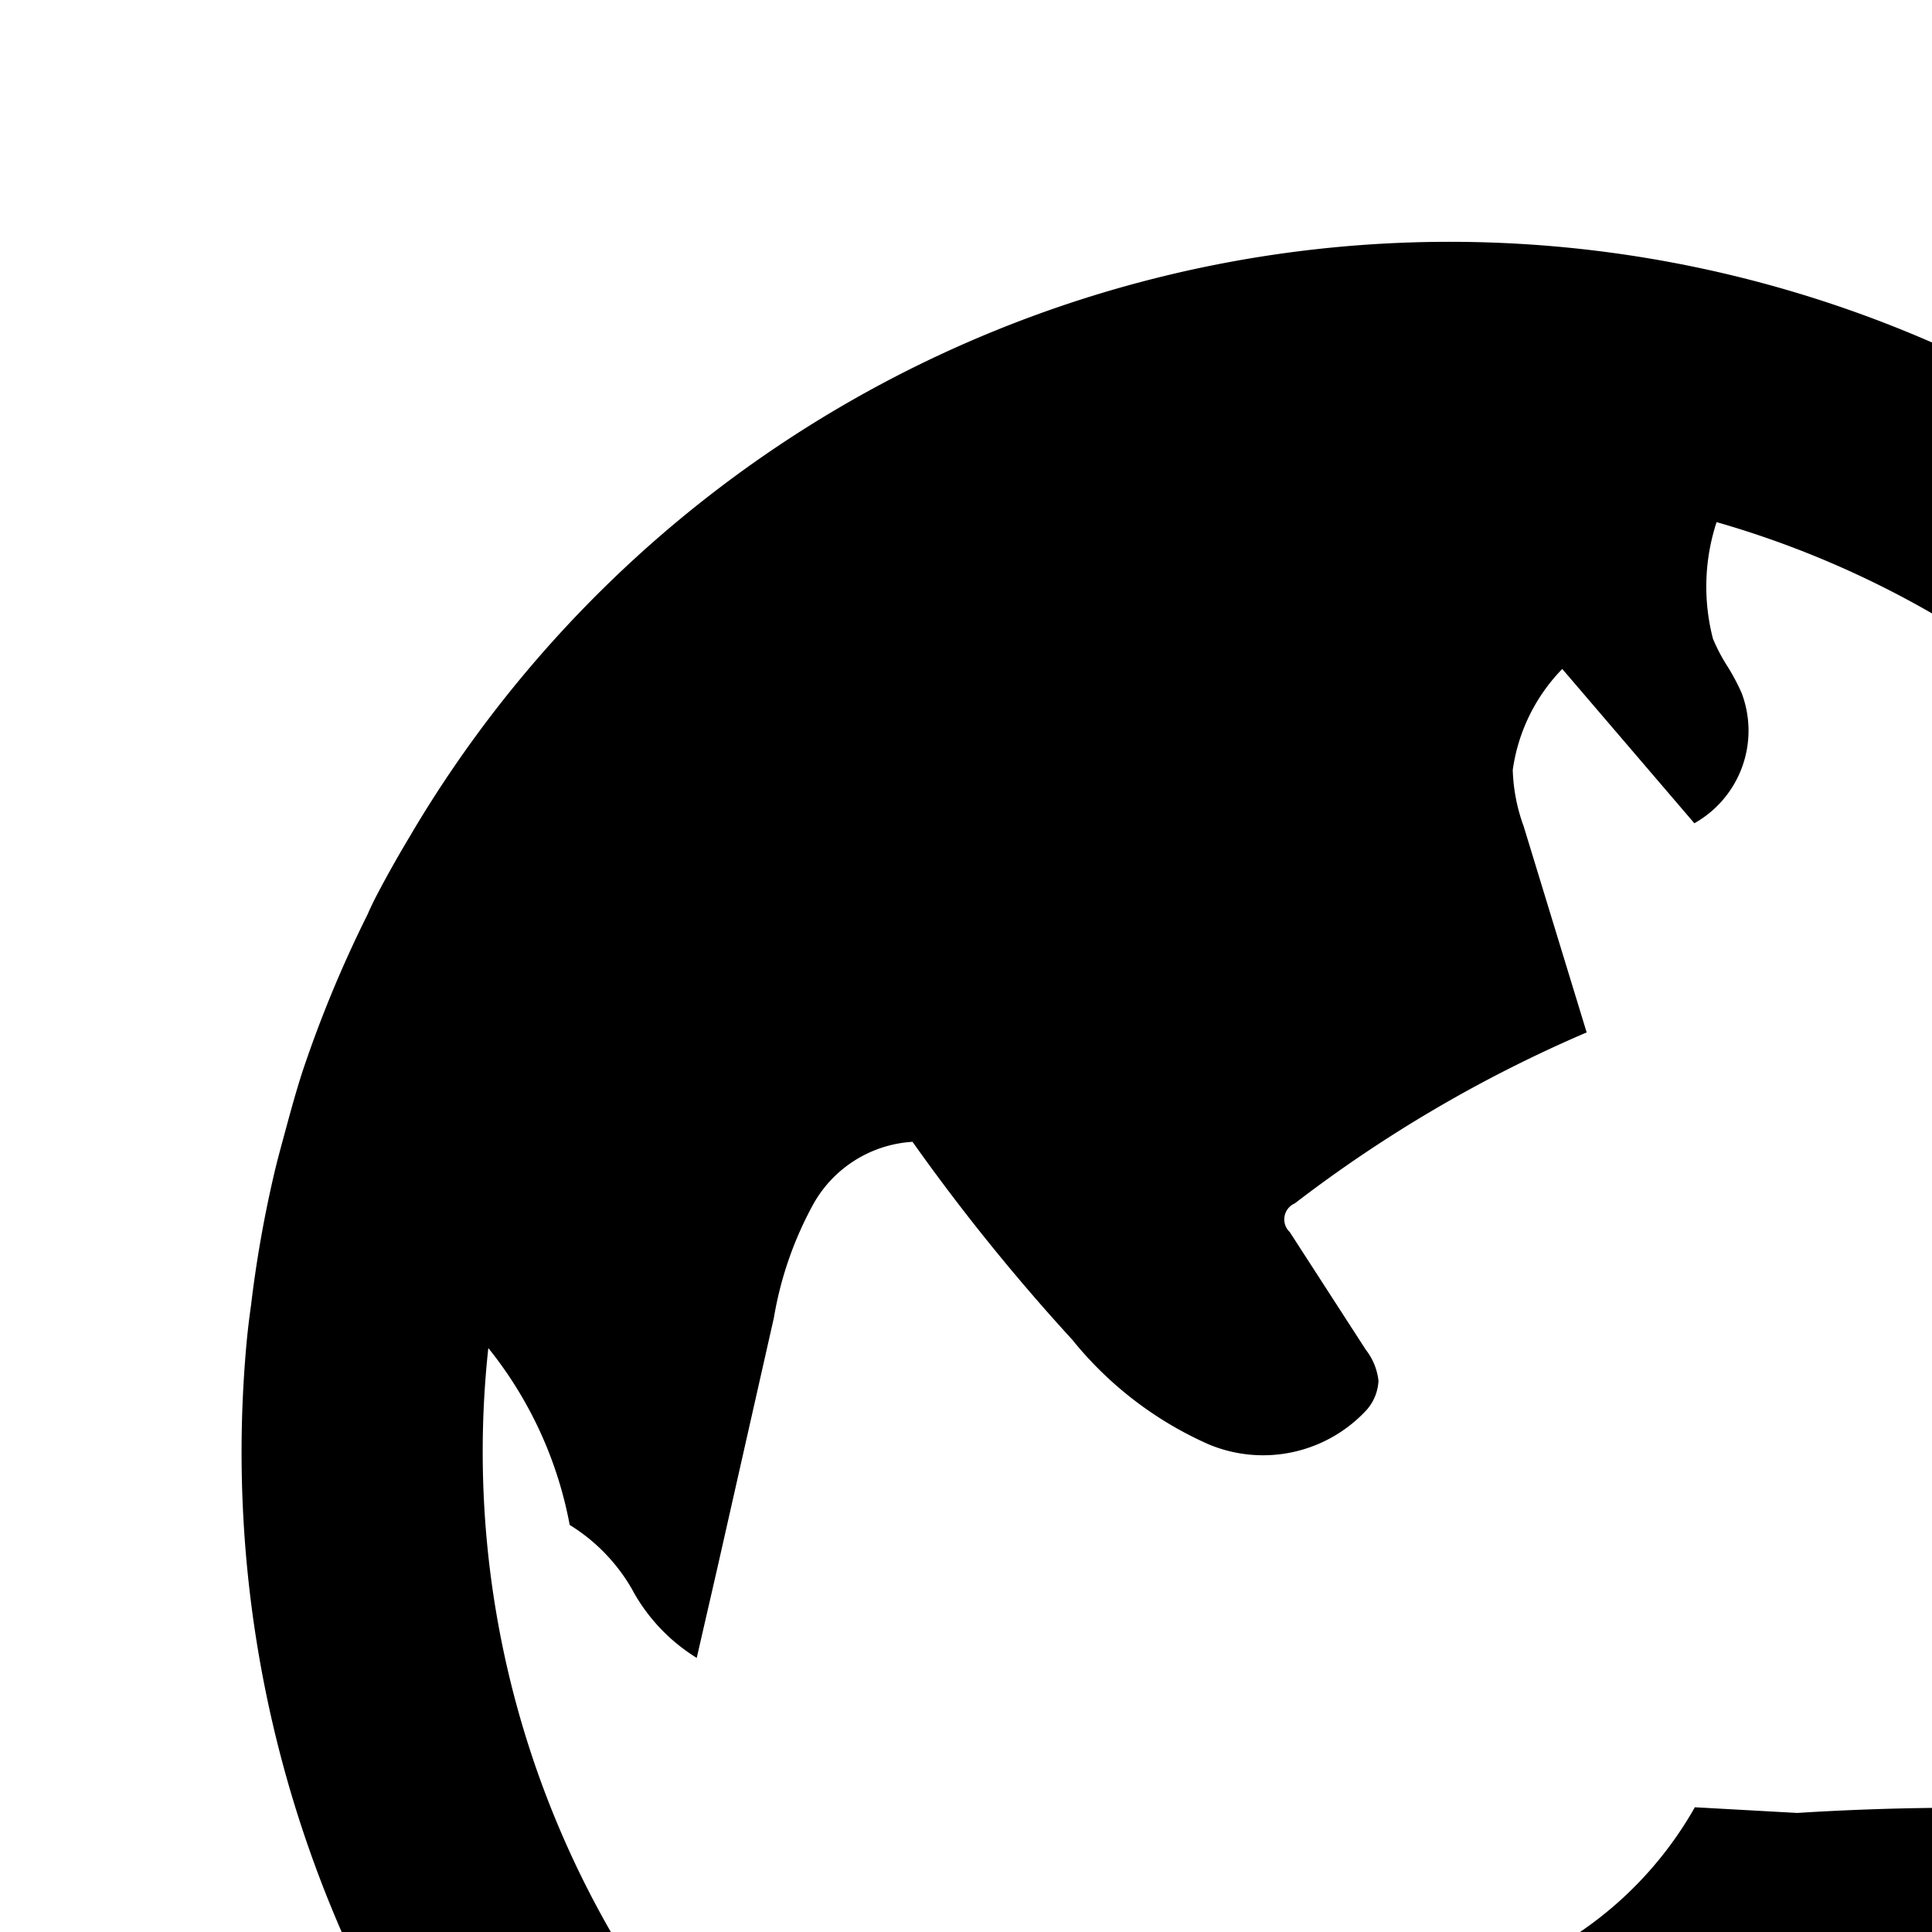 <svg xmlns="http://www.w3.org/2000/svg" viewBox="0 0 16 16"><path d="M20.621 6.936a9.991 9.991 0 0 0-17.212-.035l-.003.006q-.15.248-.284.503-.042.08-.078.163a10.082 10.082 0 0 0-.54 1.304c-.058.18-.107.362-.156.544-.03.11-.059.217-.084.327a10.008 10.008 0 0 0-.185 1.061q-.02.14-.034.28a9.936 9.936 0 0 0 1.161 5.681c.032.06.068.116.104.173.025.04.05.078.073.12A9.996 9.996 0 0 0 20.621 6.935zm-2.36 10.032l-.038-.055-.03-.043a4.438 4.438 0 0 1-.68-1.56.42.42 0 0 0-.127-.267.394.394 0 0 0-.218-.053 21.765 21.765 0 0 0-2.284.024l-.848-.047a3.09 3.09 0 0 1-1.566 1.357 2.824 2.824 0 0 0-1.137.55 1.612 1.612 0 0 0-.31 1.215 5.018 5.018 0 0 1 .033 1.284l2.687-.72a.83.83 0 0 1 .68.017.82.82 0 0 1 .24.324l.231.46a7.982 7.982 0 0 1-10.85-8.29 3.301 3.301 0 0 1 .674 1.465 1.502 1.502 0 0 1 .526.55v.001a1.51 1.51 0 0 0 .526.55l.173-.754.466-2.063a2.976 2.976 0 0 1 .33-.947 1.012 1.012 0 0 1 .818-.51 16.85 16.85 0 0 0 1.324 1.64 3.016 3.016 0 0 0 1.13.866 1.167 1.167 0 0 0 1.31-.289.394.394 0 0 0 .095-.238.508.508 0 0 0-.105-.257l-.63-.975a.144.144 0 0 1 .042-.237A11.24 11.24 0 0 1 13.14 8.55l-.522-1.708a1.477 1.477 0 0 1-.09-.466 1.495 1.495 0 0 1 .41-.836l1.094 1.278a.88.88 0 0 0 .391-1.08 1.766 1.766 0 0 0-.114-.215 1.474 1.474 0 0 1-.123-.233 1.718 1.718 0 0 1 .03-.966 7.982 7.982 0 0 1 4.045 12.645z"/></svg>